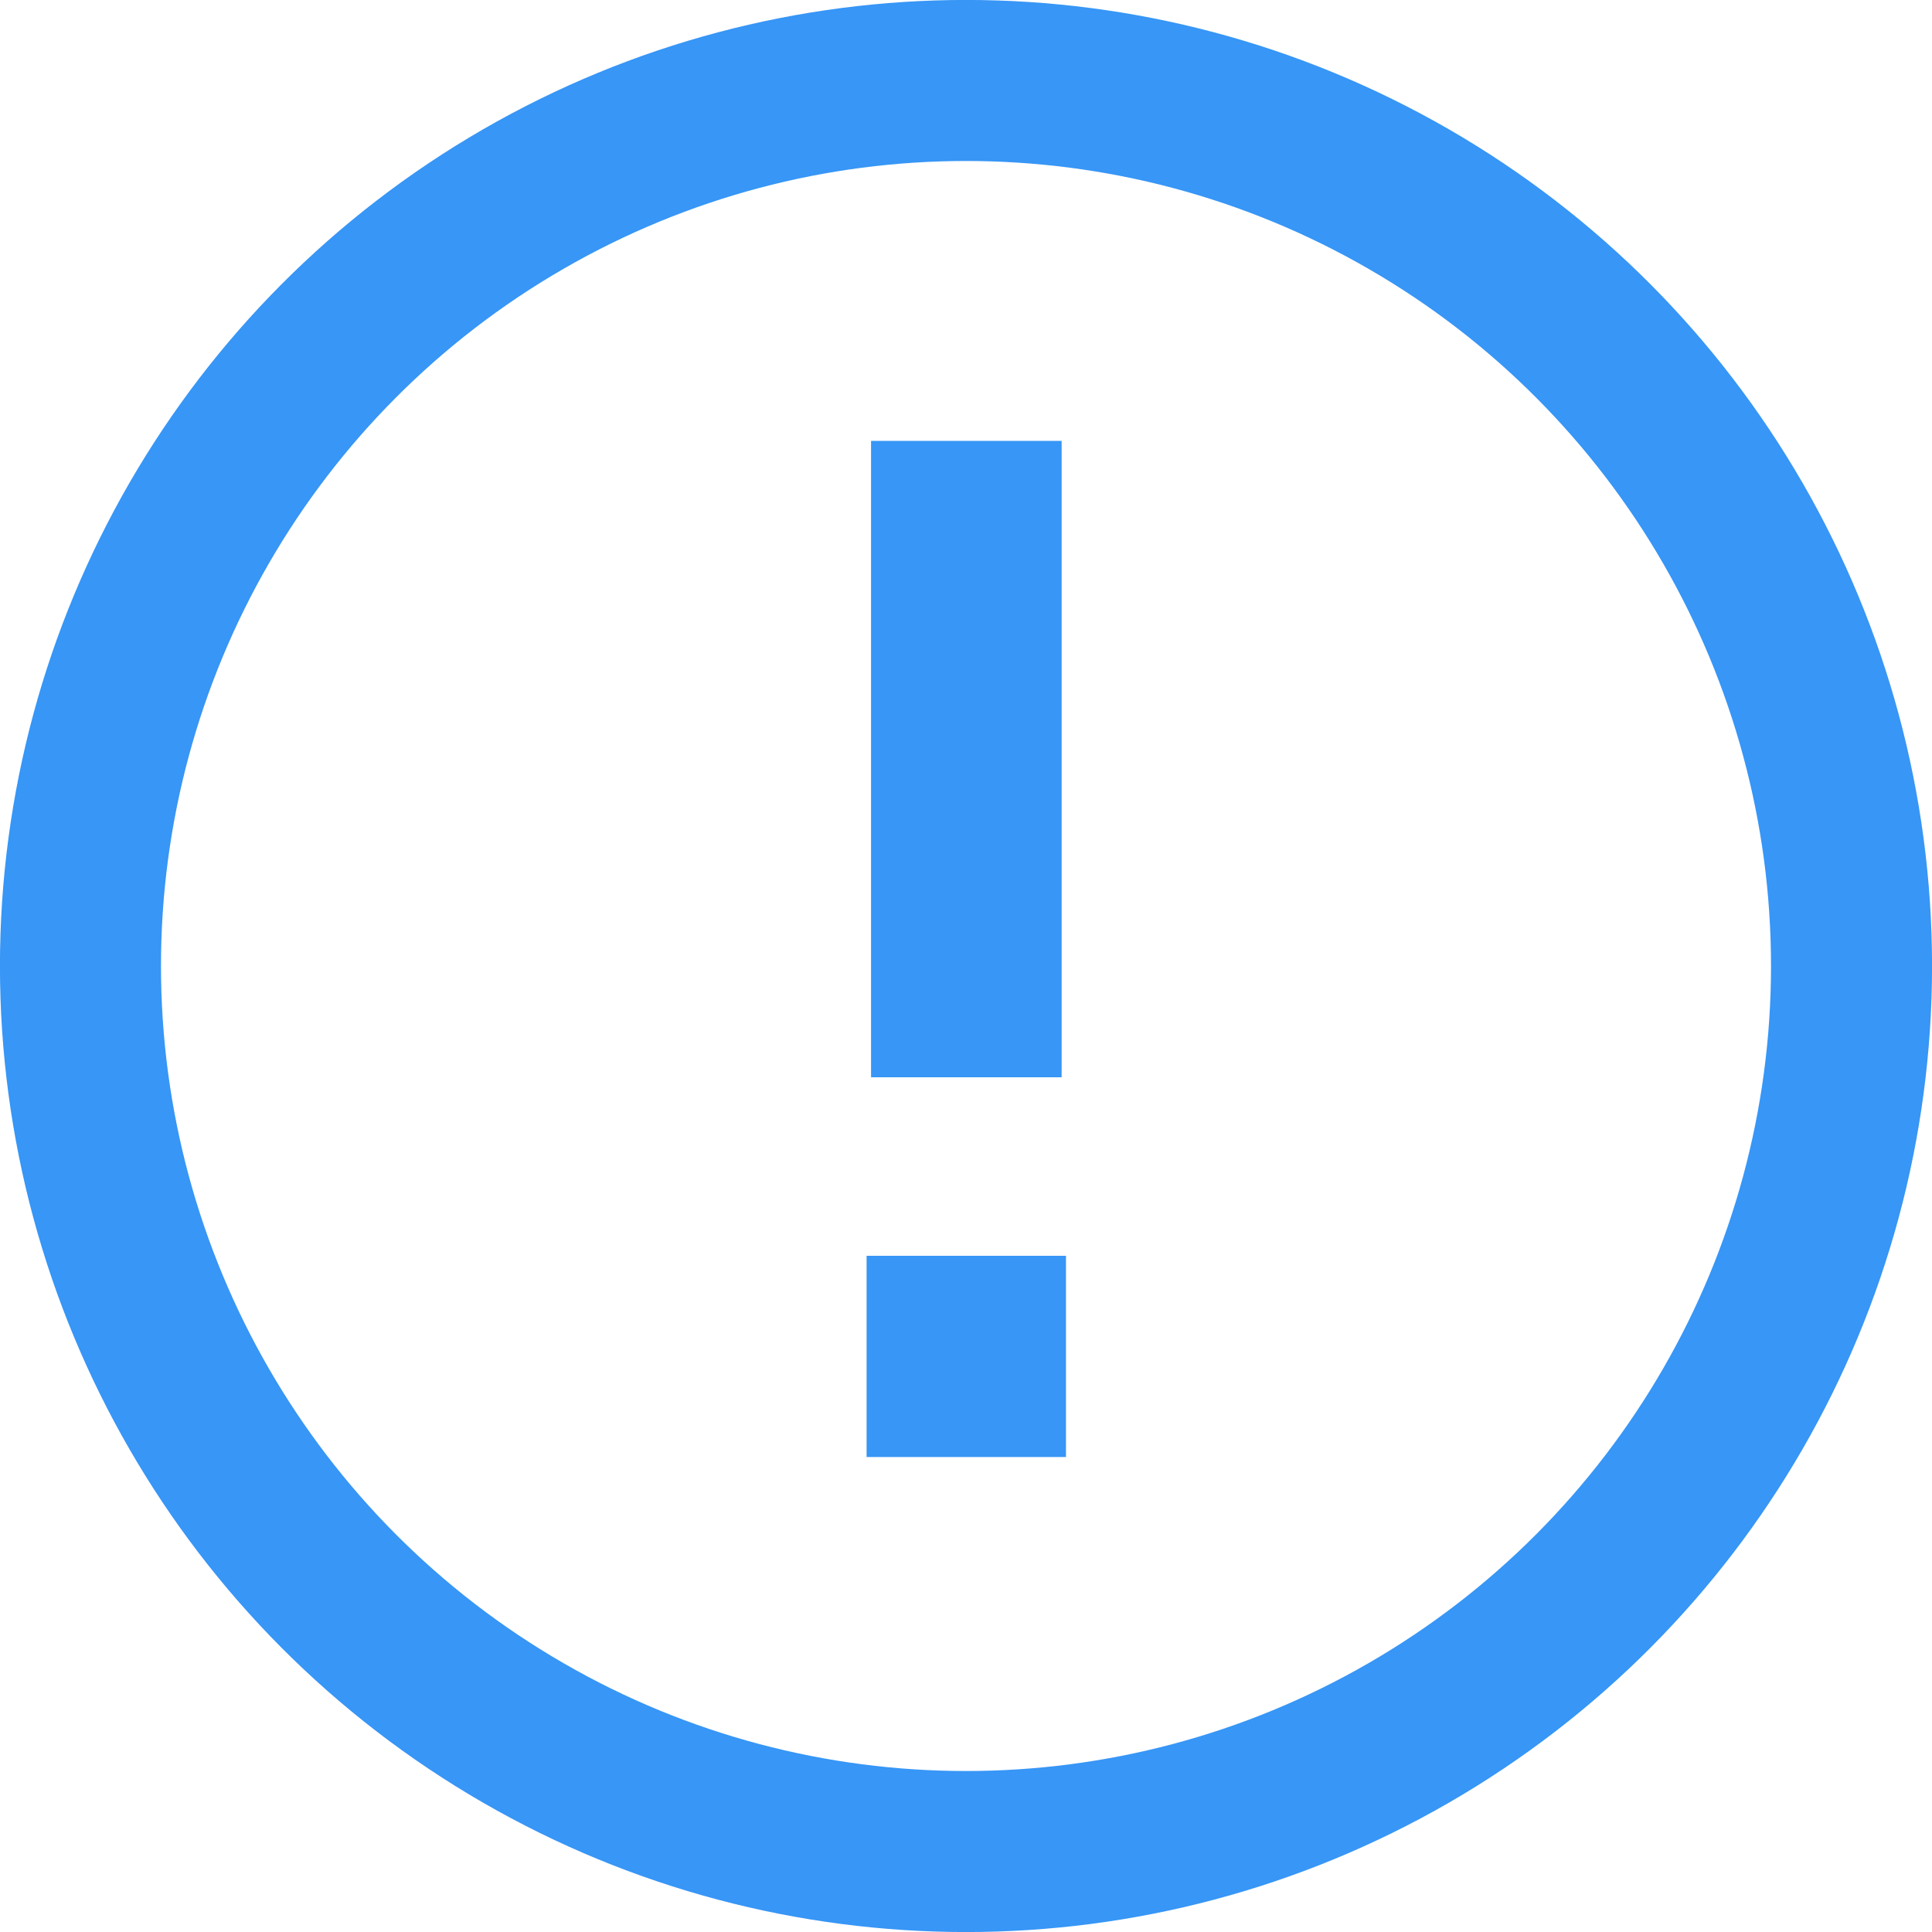 <?xml version="1.0" encoding="UTF-8"?>
<svg width="20px" height="20px" viewBox="0 0 20 20" version="1.1" xmlns="http://www.w3.org/2000/svg" xmlns:xlink="http://www.w3.org/1999/xlink">
    <title>3DB7B15E-AEF5-48DB-BDC0-5B8F92BD61C7</title>
    <g id="Admin" stroke="none" stroke-width="1" fill="none" fill-rule="evenodd">
        <g id="order---invoice-new" transform="translate(-647, -347)">
            <g id="4-copy-4" transform="translate(224, 224)">
                <g id="Group-2" transform="translate(40, 32)">
                    <g id="email-copy-7" transform="translate(369, 56)">
                        <g id="Group" transform="translate(0, 21)">
                            <g id="new_icon-copy" transform="translate(14, 14)">
                                <circle id="Oval" stroke="#3796F6" stroke-width="1.667" cx="10" cy="10" r="9.167"></circle>
                                <path d="M10.99,11.152 L10.99,4.564 L9.017,4.564 L9.017,11.152 L10.99,11.152 Z M11.035,15.083 L11.035,13 L8.971,13 L8.971,15.083 L11.035,15.083 Z" id="!" fill="#3796F6" fill-rule="nonzero"></path>
                            </g>
                        </g>
                    </g>
                </g>
            </g>
        </g>
    </g>
</svg>